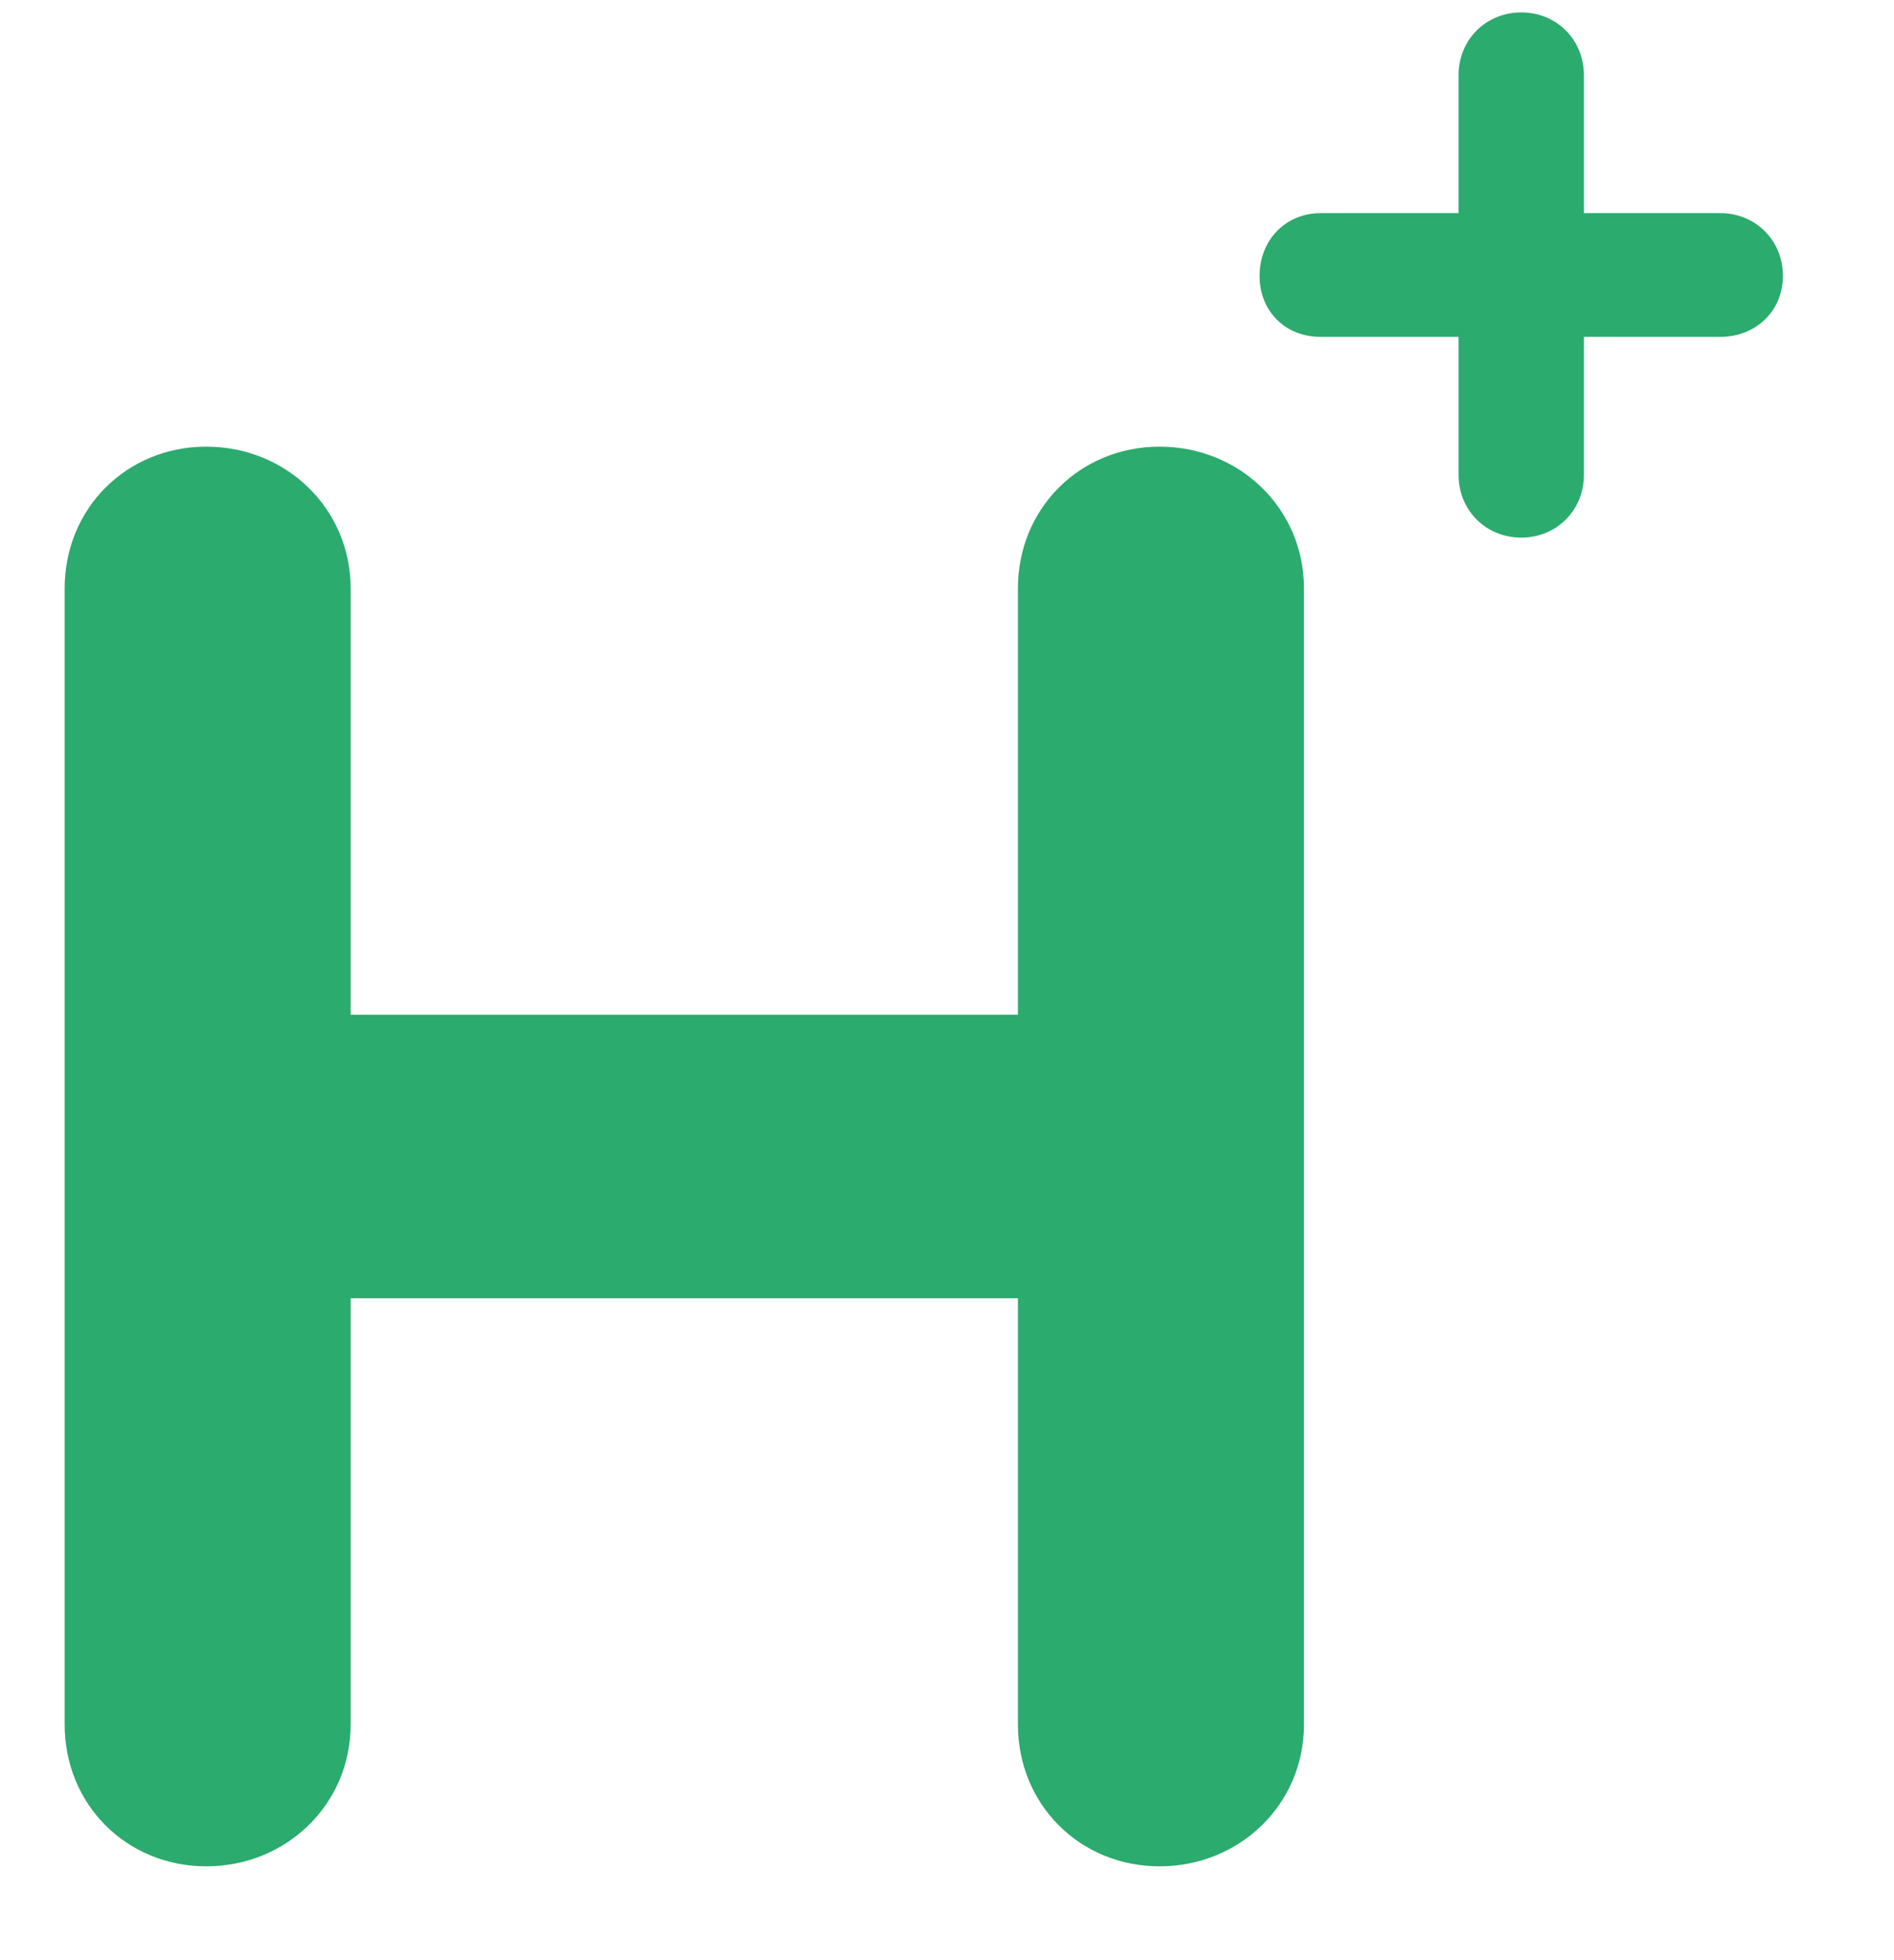 <?xml version="1.0" encoding="UTF-8" standalone="no"?>
<svg width="29px" height="30px" viewBox="0 0 29 30" version="1.1" xmlns="http://www.w3.org/2000/svg" xmlns:xlink="http://www.w3.org/1999/xlink" xmlns:sketch="http://www.bohemiancoding.com/sketch/ns">
    <!-- Generator: Sketch 3.0.4 (8053) - http://www.bohemiancoding.com/sketch -->
    <title>ana 2</title>
    <desc>Created with Sketch.</desc>
    <defs></defs>
    <g id="web" stroke="none" stroke-width="1" fill="none" fill-rule="evenodd" sketch:type="MSPage">
        <g id="ath-profile" sketch:type="MSArtboardGroup" transform="translate(-501, -216)" fill="#2BAB6E">
            <g id="navi" sketch:type="MSLayerGroup" transform="translate(160, 205)">
                <path d="M346.369,37.394 L346.369,30.87 L356.586,30.87 L356.586,37.394 C356.586,38.617 357.533,39.564 358.756,39.564 C359.979,39.564 360.966,38.617 360.966,37.394 L360.966,20.006 C360.966,18.783 359.979,17.836 358.756,17.836 C357.533,17.836 356.586,18.783 356.586,20.006 L356.586,26.53 L346.369,26.53 L346.369,20.006 C346.369,18.783 345.382,17.836 344.159,17.836 C342.936,17.836 341.99,18.783 341.99,20.006 L341.99,37.394 C341.99,38.617 342.936,39.564 344.159,39.564 C345.382,39.564 346.369,38.617 346.369,37.394 Z M365.252,14.262 L365.252,12.15 C365.252,11.608 364.834,11.19 364.293,11.19 C363.751,11.19 363.333,11.608 363.333,12.15 L363.333,14.262 L361.221,14.262 C360.679,14.262 360.286,14.68 360.286,15.222 C360.286,15.763 360.679,16.156 361.221,16.156 L363.333,16.156 L363.333,18.269 C363.333,18.81 363.751,19.228 364.293,19.228 C364.834,19.228 365.252,18.81 365.252,18.269 L365.252,16.156 L367.34,16.156 C367.881,16.156 368.299,15.763 368.299,15.222 C368.299,14.68 367.881,14.262 367.34,14.262 L365.252,14.262 Z" id="ana-2" sketch:type="MSShapeGroup"></path>
            </g>
        </g>
    </g>
</svg>
